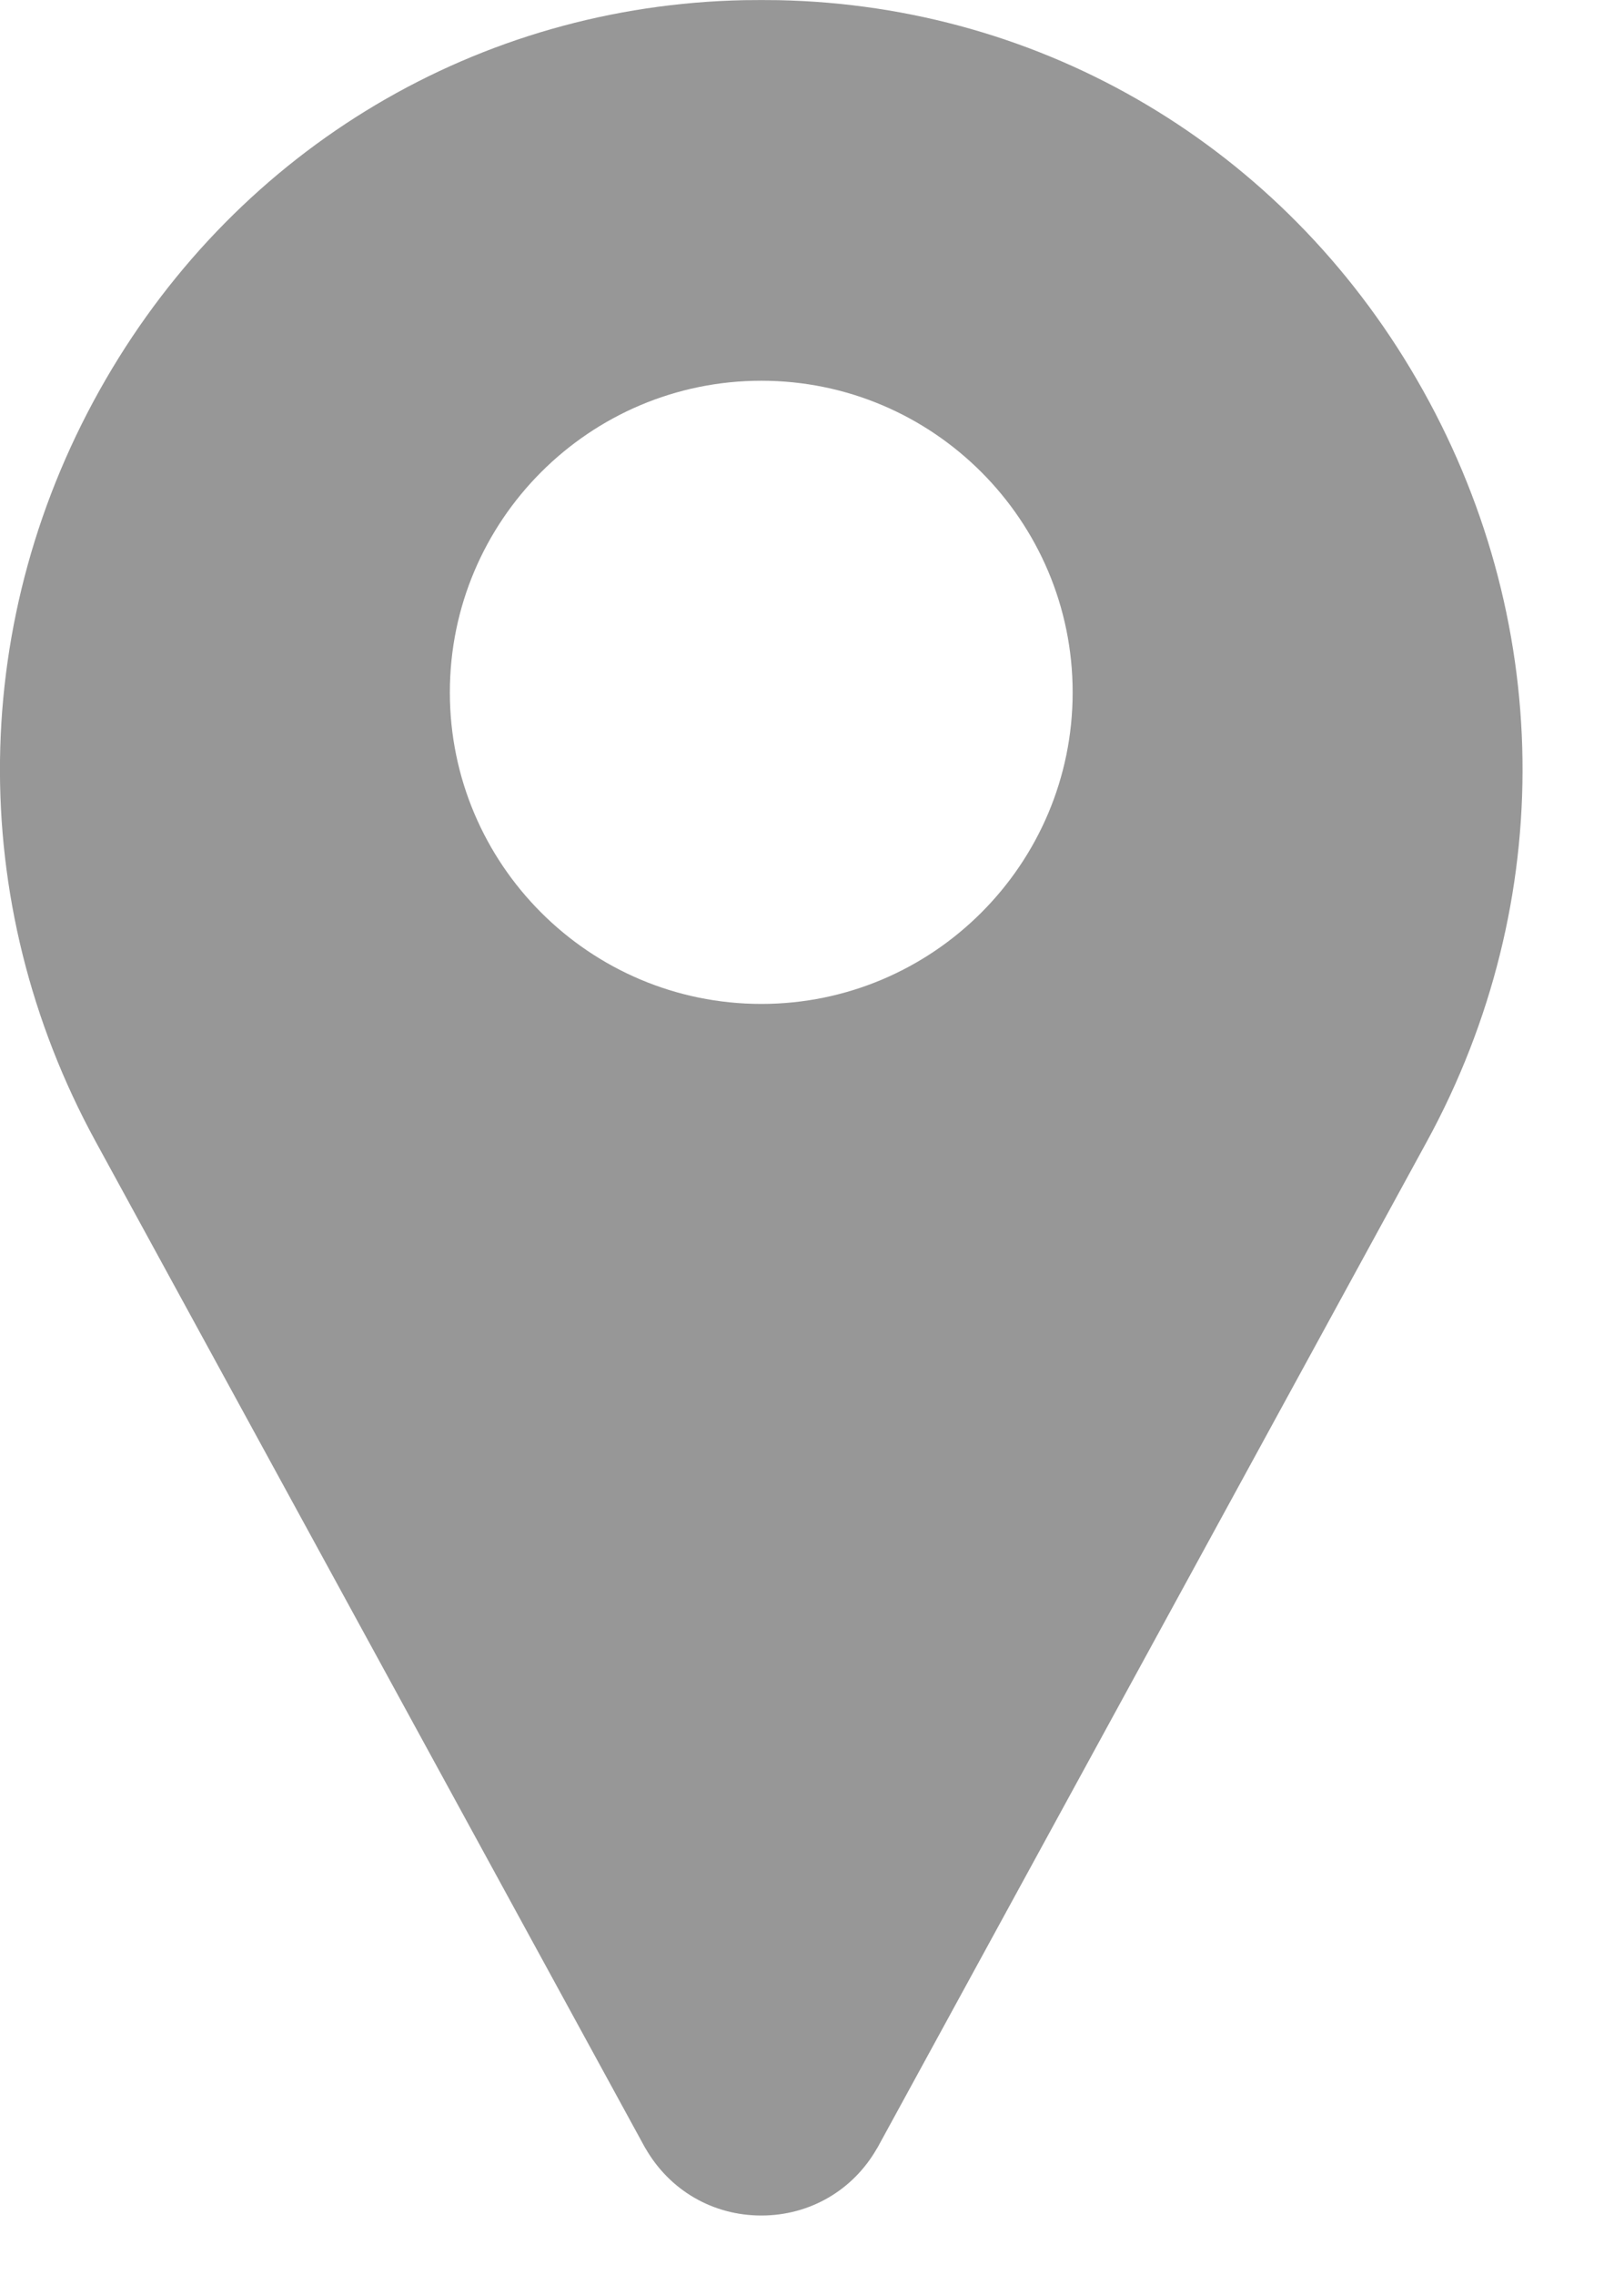 <svg width="10" height="14" viewBox="0 0 10 14" fill="none" xmlns="http://www.w3.org/2000/svg">
<path d="M8.724 2.335C7.897 0.907 6.427 0.034 4.793 0.001C4.723 -0 4.653 -0 4.583 0.001C2.948 0.034 1.479 0.907 0.651 2.335C-0.195 3.794 -0.218 5.548 0.589 7.025L3.97 13.213C3.972 13.216 3.973 13.219 3.975 13.221C4.124 13.48 4.39 13.634 4.688 13.634C4.985 13.634 5.252 13.48 5.4 13.221C5.402 13.219 5.404 13.216 5.405 13.213L8.786 7.025C9.593 5.548 9.57 3.794 8.724 2.335ZM4.688 6.178C3.63 6.178 2.77 5.318 2.77 4.261C2.77 3.203 3.63 2.343 4.688 2.343C5.745 2.343 6.605 3.203 6.605 4.261C6.605 5.318 5.745 6.178 4.688 6.178Z" fill="#979797"/>
</svg>
